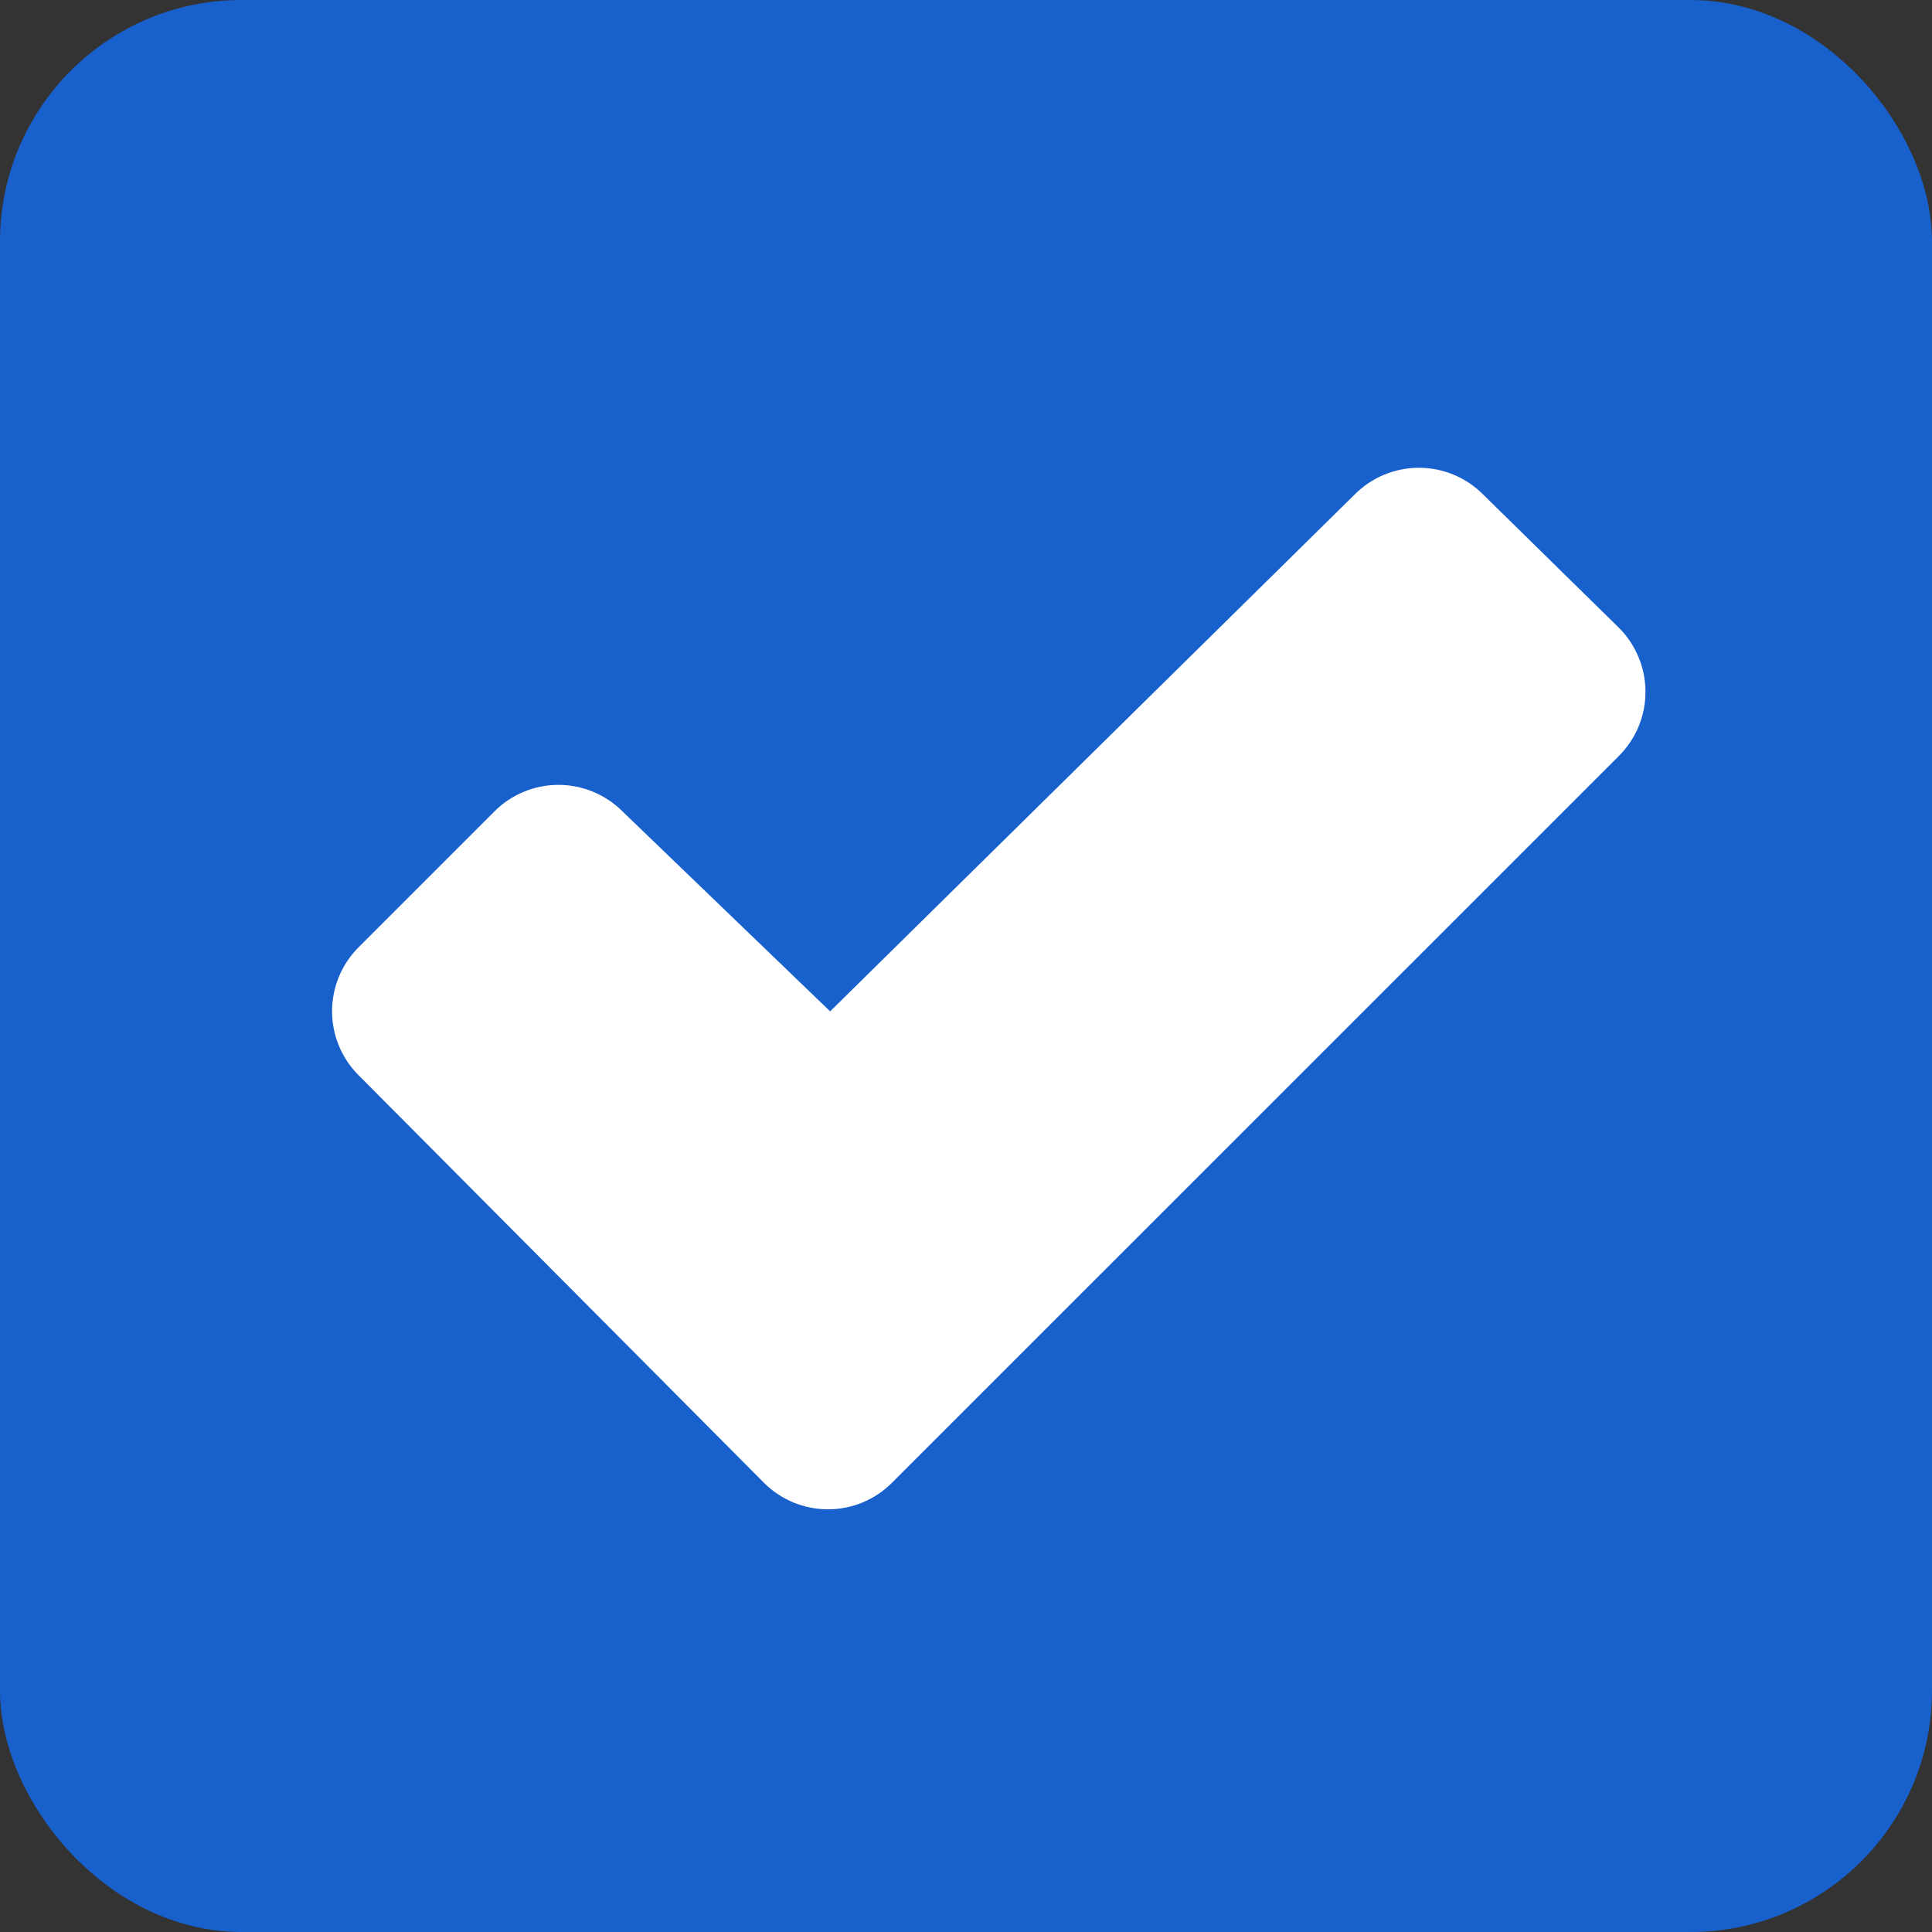 <svg width="32" height="32" viewBox="0 0 32 32" fill="none" xmlns="http://www.w3.org/2000/svg">
  <rect x="0" y="0" width="32" height="32" fill="#333333" stroke="none"/>
  <rect x="0.5" y="0.5" width="31" height="31" rx="3.5" fill="#1860CC"/>
  <rect x="0.5" y="0.5" width="31" height="31" rx="3.5" stroke="#1860CC"/>
  <path
    d="M26.813 12.522L14.774 24.559C14.635 24.699 14.47 24.809 14.288 24.885C14.106 24.96 13.911 24.999 13.714 24.999C13.517 24.999 13.322 24.96 13.14 24.885C12.958 24.809 12.792 24.699 12.653 24.559L5.939 17.809C5.658 17.528 5.5 17.147 5.5 16.75C5.5 16.352 5.658 15.971 5.939 15.69L8.189 13.44C8.469 13.159 8.849 13.001 9.245 13C9.642 12.999 10.023 13.155 10.305 13.434L13.739 16.741L13.75 16.751L22.443 8.185C22.724 7.905 23.105 7.748 23.502 7.748C23.898 7.748 24.279 7.905 24.56 8.185L26.81 10.394C26.951 10.533 27.062 10.699 27.138 10.881C27.215 11.064 27.254 11.26 27.254 11.457C27.255 11.655 27.216 11.851 27.14 12.034C27.064 12.216 26.953 12.382 26.813 12.522Z"
    fill="white"/>
</svg>
